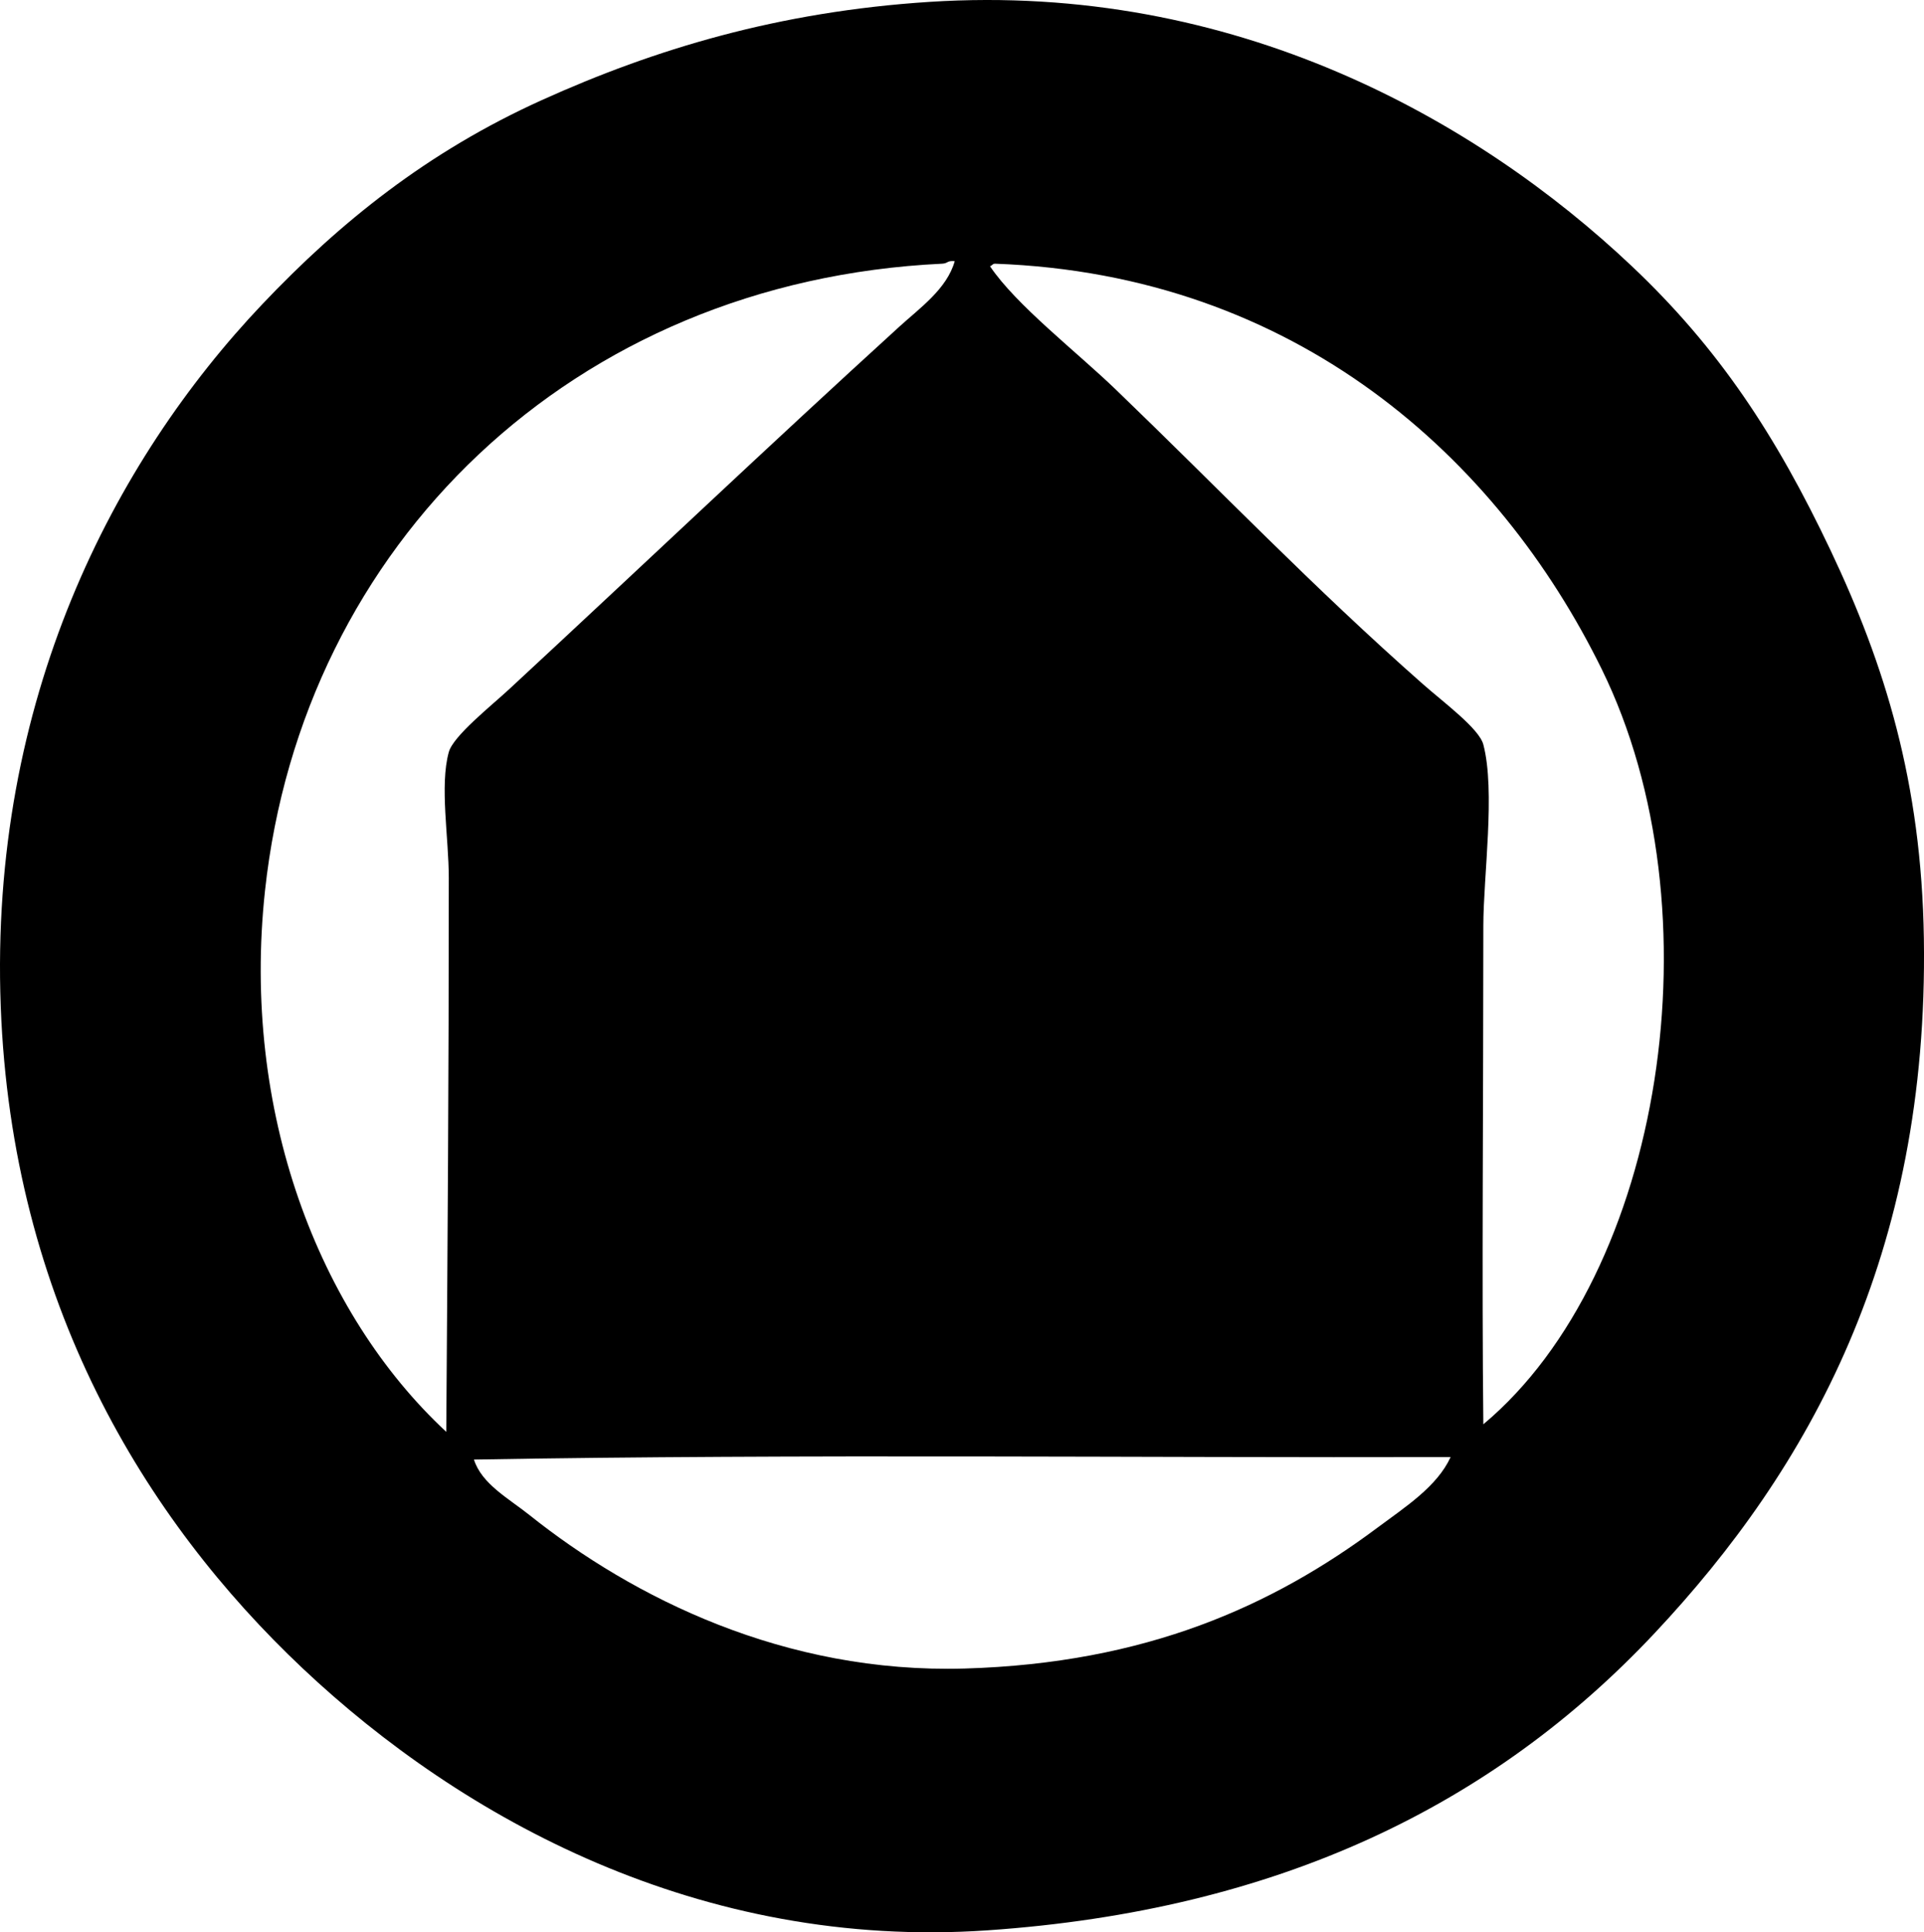 <?xml version="1.0" encoding="iso-8859-1"?>
<!-- Generator: Adobe Illustrator 19.2.0, SVG Export Plug-In . SVG Version: 6.00 Build 0)  -->
<svg version="1.1" xmlns="http://www.w3.org/2000/svg" xmlns:xlink="http://www.w3.org/1999/xlink" x="0px" y="0px"
	 viewBox="0 0 91.568 91.949" style="enable-background:new 0 0 91.568 91.949;" xml:space="preserve">
<g id="Approved_x5F_Construction_x5F_Tam_x5F_OShanter_x5F_Glen">
	<path style="fill-rule:evenodd;clip-rule:evenodd;" d="M44.241,0.089C58.754-0.845,70.304,5.71,77.665,12.668
		c4.13,3.904,6.859,8.04,9.464,13.537c2.564,5.411,4.319,11.01,4.433,18.449c0.23,15.057-5.461,25.23-12.818,33.064
		c-7.656,8.152-17.875,13.185-31.747,14.137c-13.653,0.937-24.997-5.305-32.585-12.459C6.871,72.287,0.56,61.928,0.035,47.889
		C-0.51,33.33,5.4,21.938,12.494,14.465c3.691-3.889,7.854-7.245,13.298-9.704C31.14,2.345,37.037,0.553,44.241,0.089z
		 M44.84,12.548c-17.622,0.833-30.45,13.419-32.227,29.83c-1.134,10.485,2.535,20.097,8.626,25.757
		c0.063-9.082,0.121-16.641,0.12-26.355c0-1.93-0.441-4.387,0-5.99c0.212-0.771,2.014-2.197,2.875-2.995
		c6.429-5.957,12.339-11.578,18.568-17.251c0.98-0.893,2.264-1.794,2.636-3.115C45.061,12.391,45.122,12.535,44.84,12.548z
		 M76.227,31.836c-4.939-10.049-14.538-18.771-28.872-19.288c-0.12,0-0.143,0.097-0.239,0.12c1.24,1.847,4.123,4.072,5.989,5.87
		c4.977,4.794,9.372,9.393,14.616,14.017c1.003,0.884,2.676,2.117,2.875,2.875c0.583,2.216,0,6.272,0,8.625
		c0,8.302-0.076,16.965,0,23.72C79.154,60.617,81.863,43.302,76.227,31.836z M22.556,69.453c0.37,1.165,1.643,1.843,2.636,2.636
		c4.934,3.937,12.151,7.558,20.726,7.308c8.633-0.252,14.655-2.986,19.647-6.709c1.323-0.987,2.826-1.944,3.474-3.354
		C54.313,69.373,38.279,69.178,22.556,69.453z"/>
</g>
<g id="Layer_1">
</g>
</svg>
